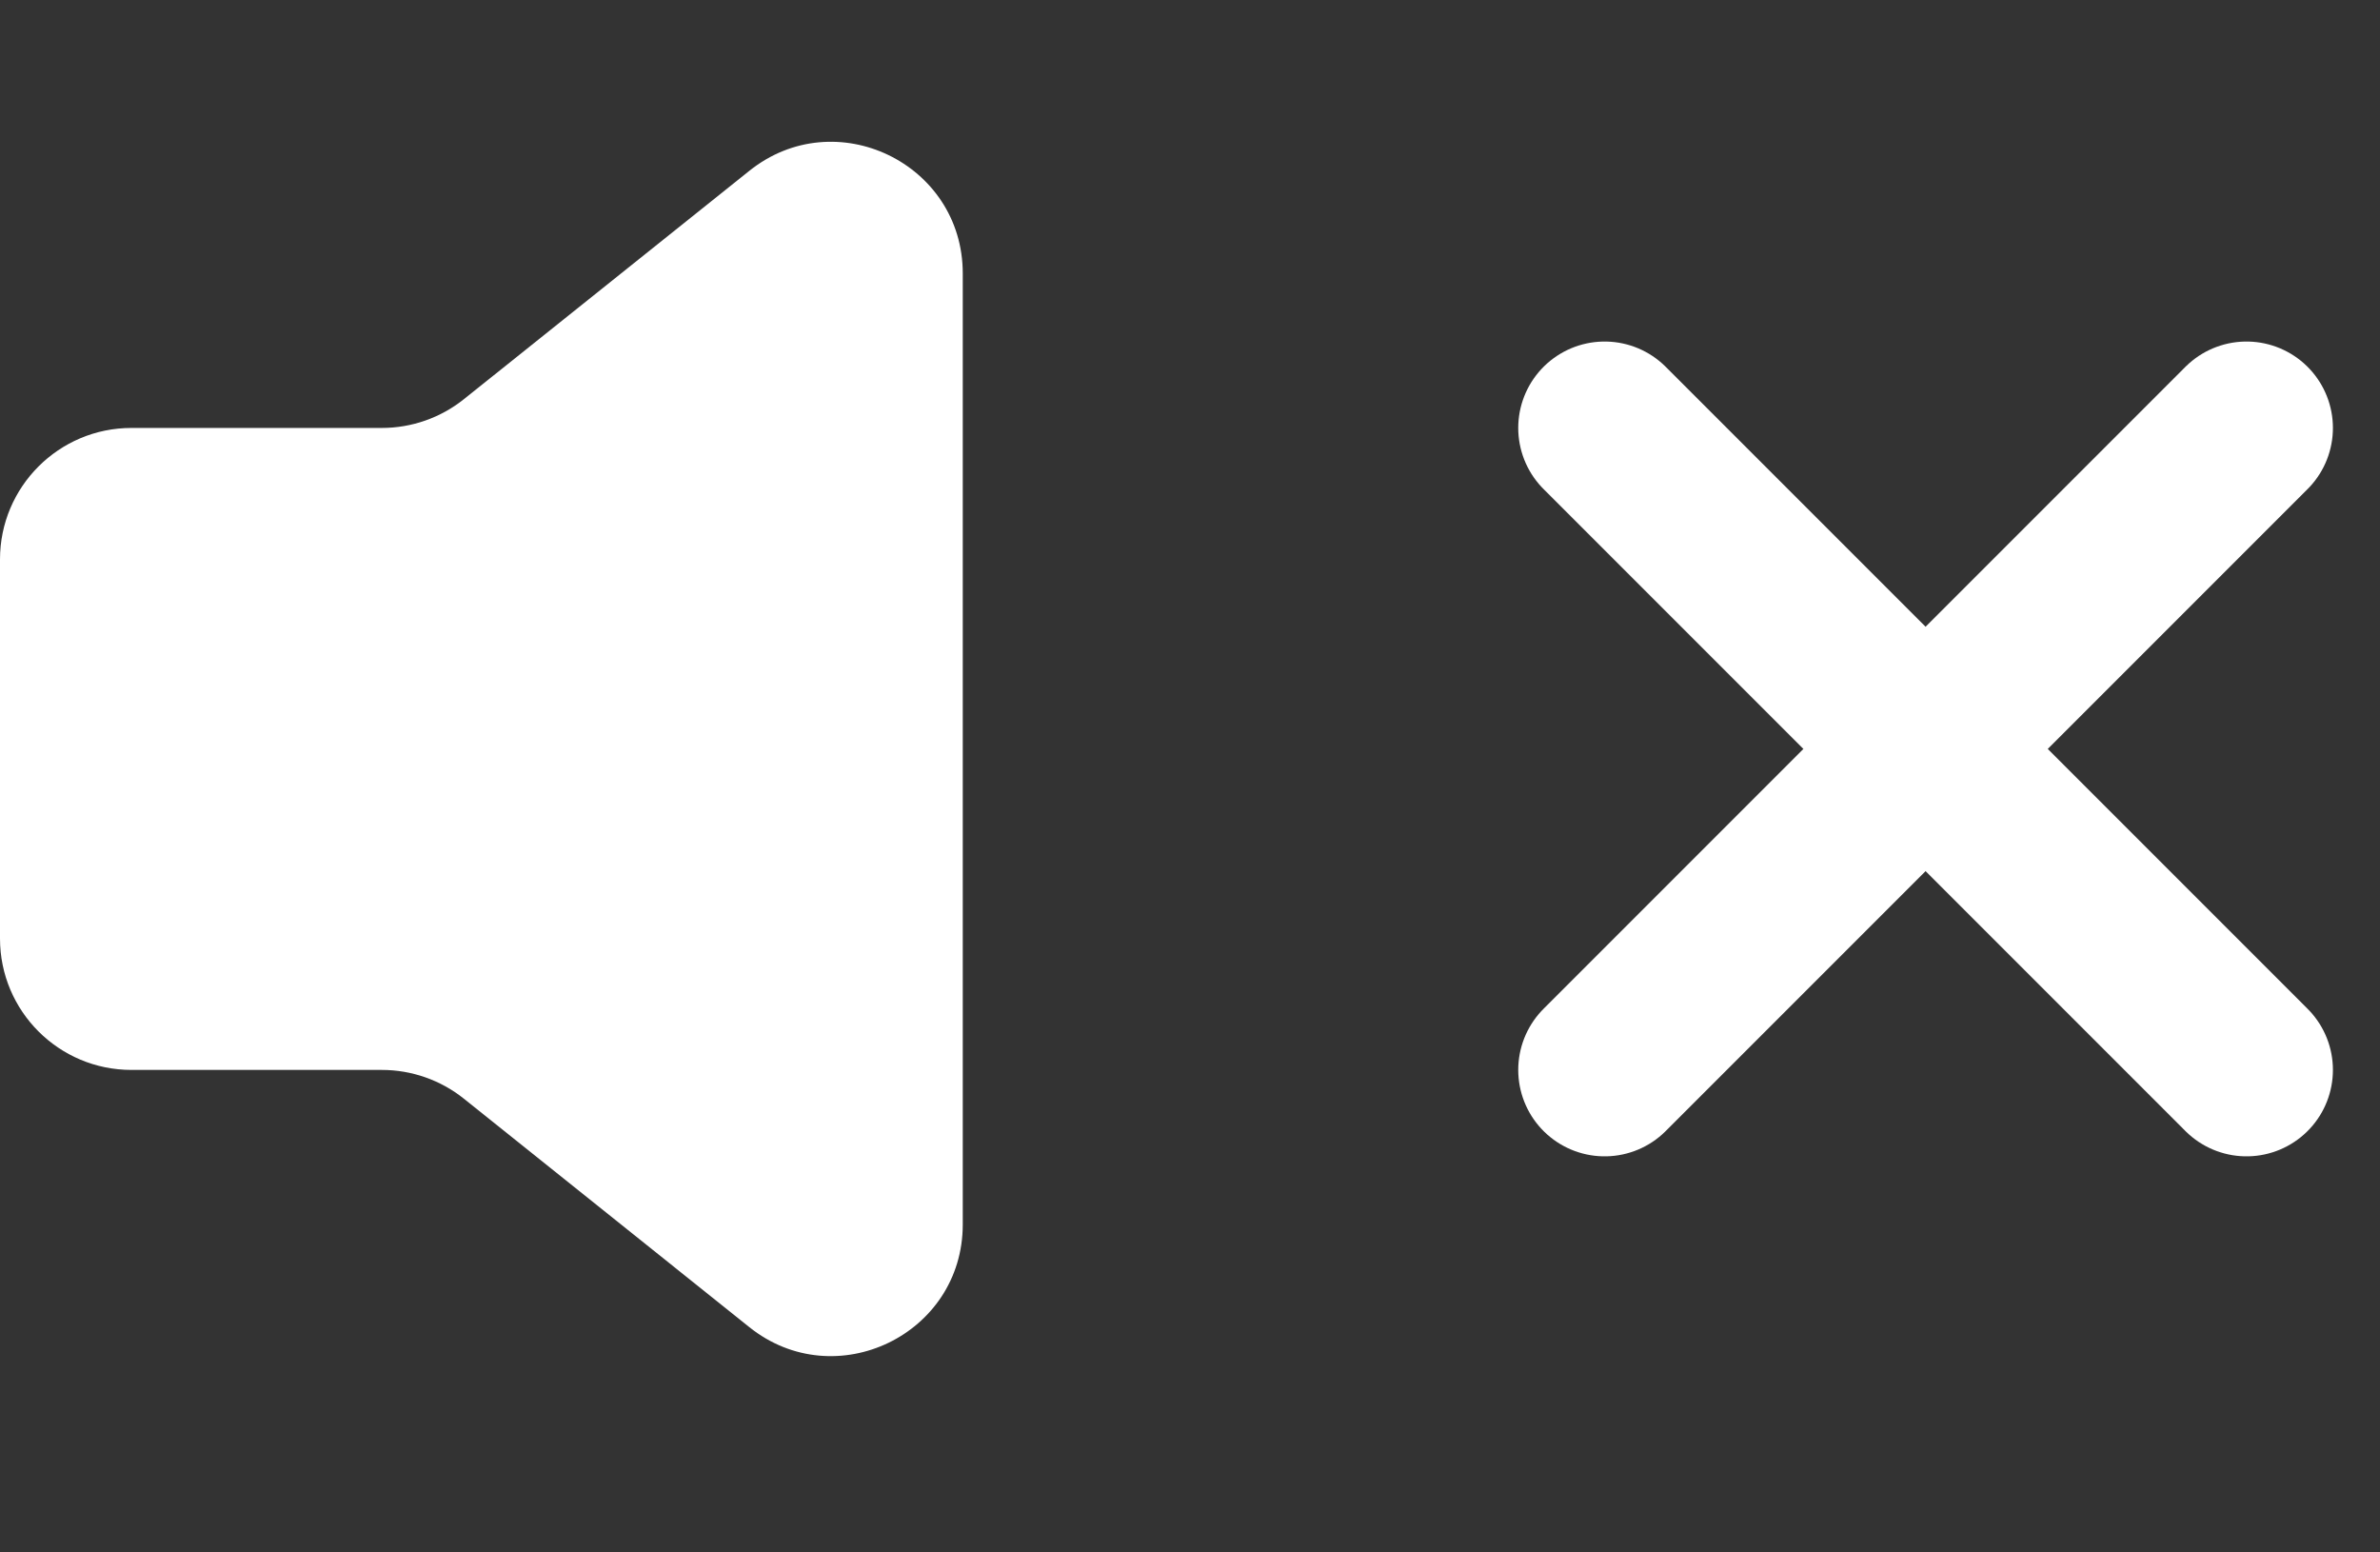 <svg width="23" height="15" viewBox="0 0 23 15" fill="none" xmlns="http://www.w3.org/2000/svg">
<rect x="0" y="0" width="23" height="15" fill="#333333" stroke="none"/>
<g id="Group 3">
<path id="Vector" d="M9.304 2.642C9.304 1.577 8.072 0.985 7.241 1.651L4.483 3.857C4.258 4.037 3.978 4.135 3.69 4.135H1.27C0.569 4.135 0 4.704 0 5.405V9.068C0 9.77 0.569 10.338 1.27 10.338H3.69C3.978 10.338 4.258 10.436 4.483 10.616L7.241 12.823C8.072 13.488 9.304 12.896 9.304 11.831V2.642Z" fill="white"/>
<path id="Vector_2" d="M21.71 4.135L15.507 10.338" stroke="white" stroke-width="1.67" stroke-linecap="round" stroke-linejoin="round"/>
<path id="Vector_3" d="M15.507 4.135L21.71 10.338" stroke="white" stroke-width="1.67" stroke-linecap="round" stroke-linejoin="round"/>
</g>
</svg>

